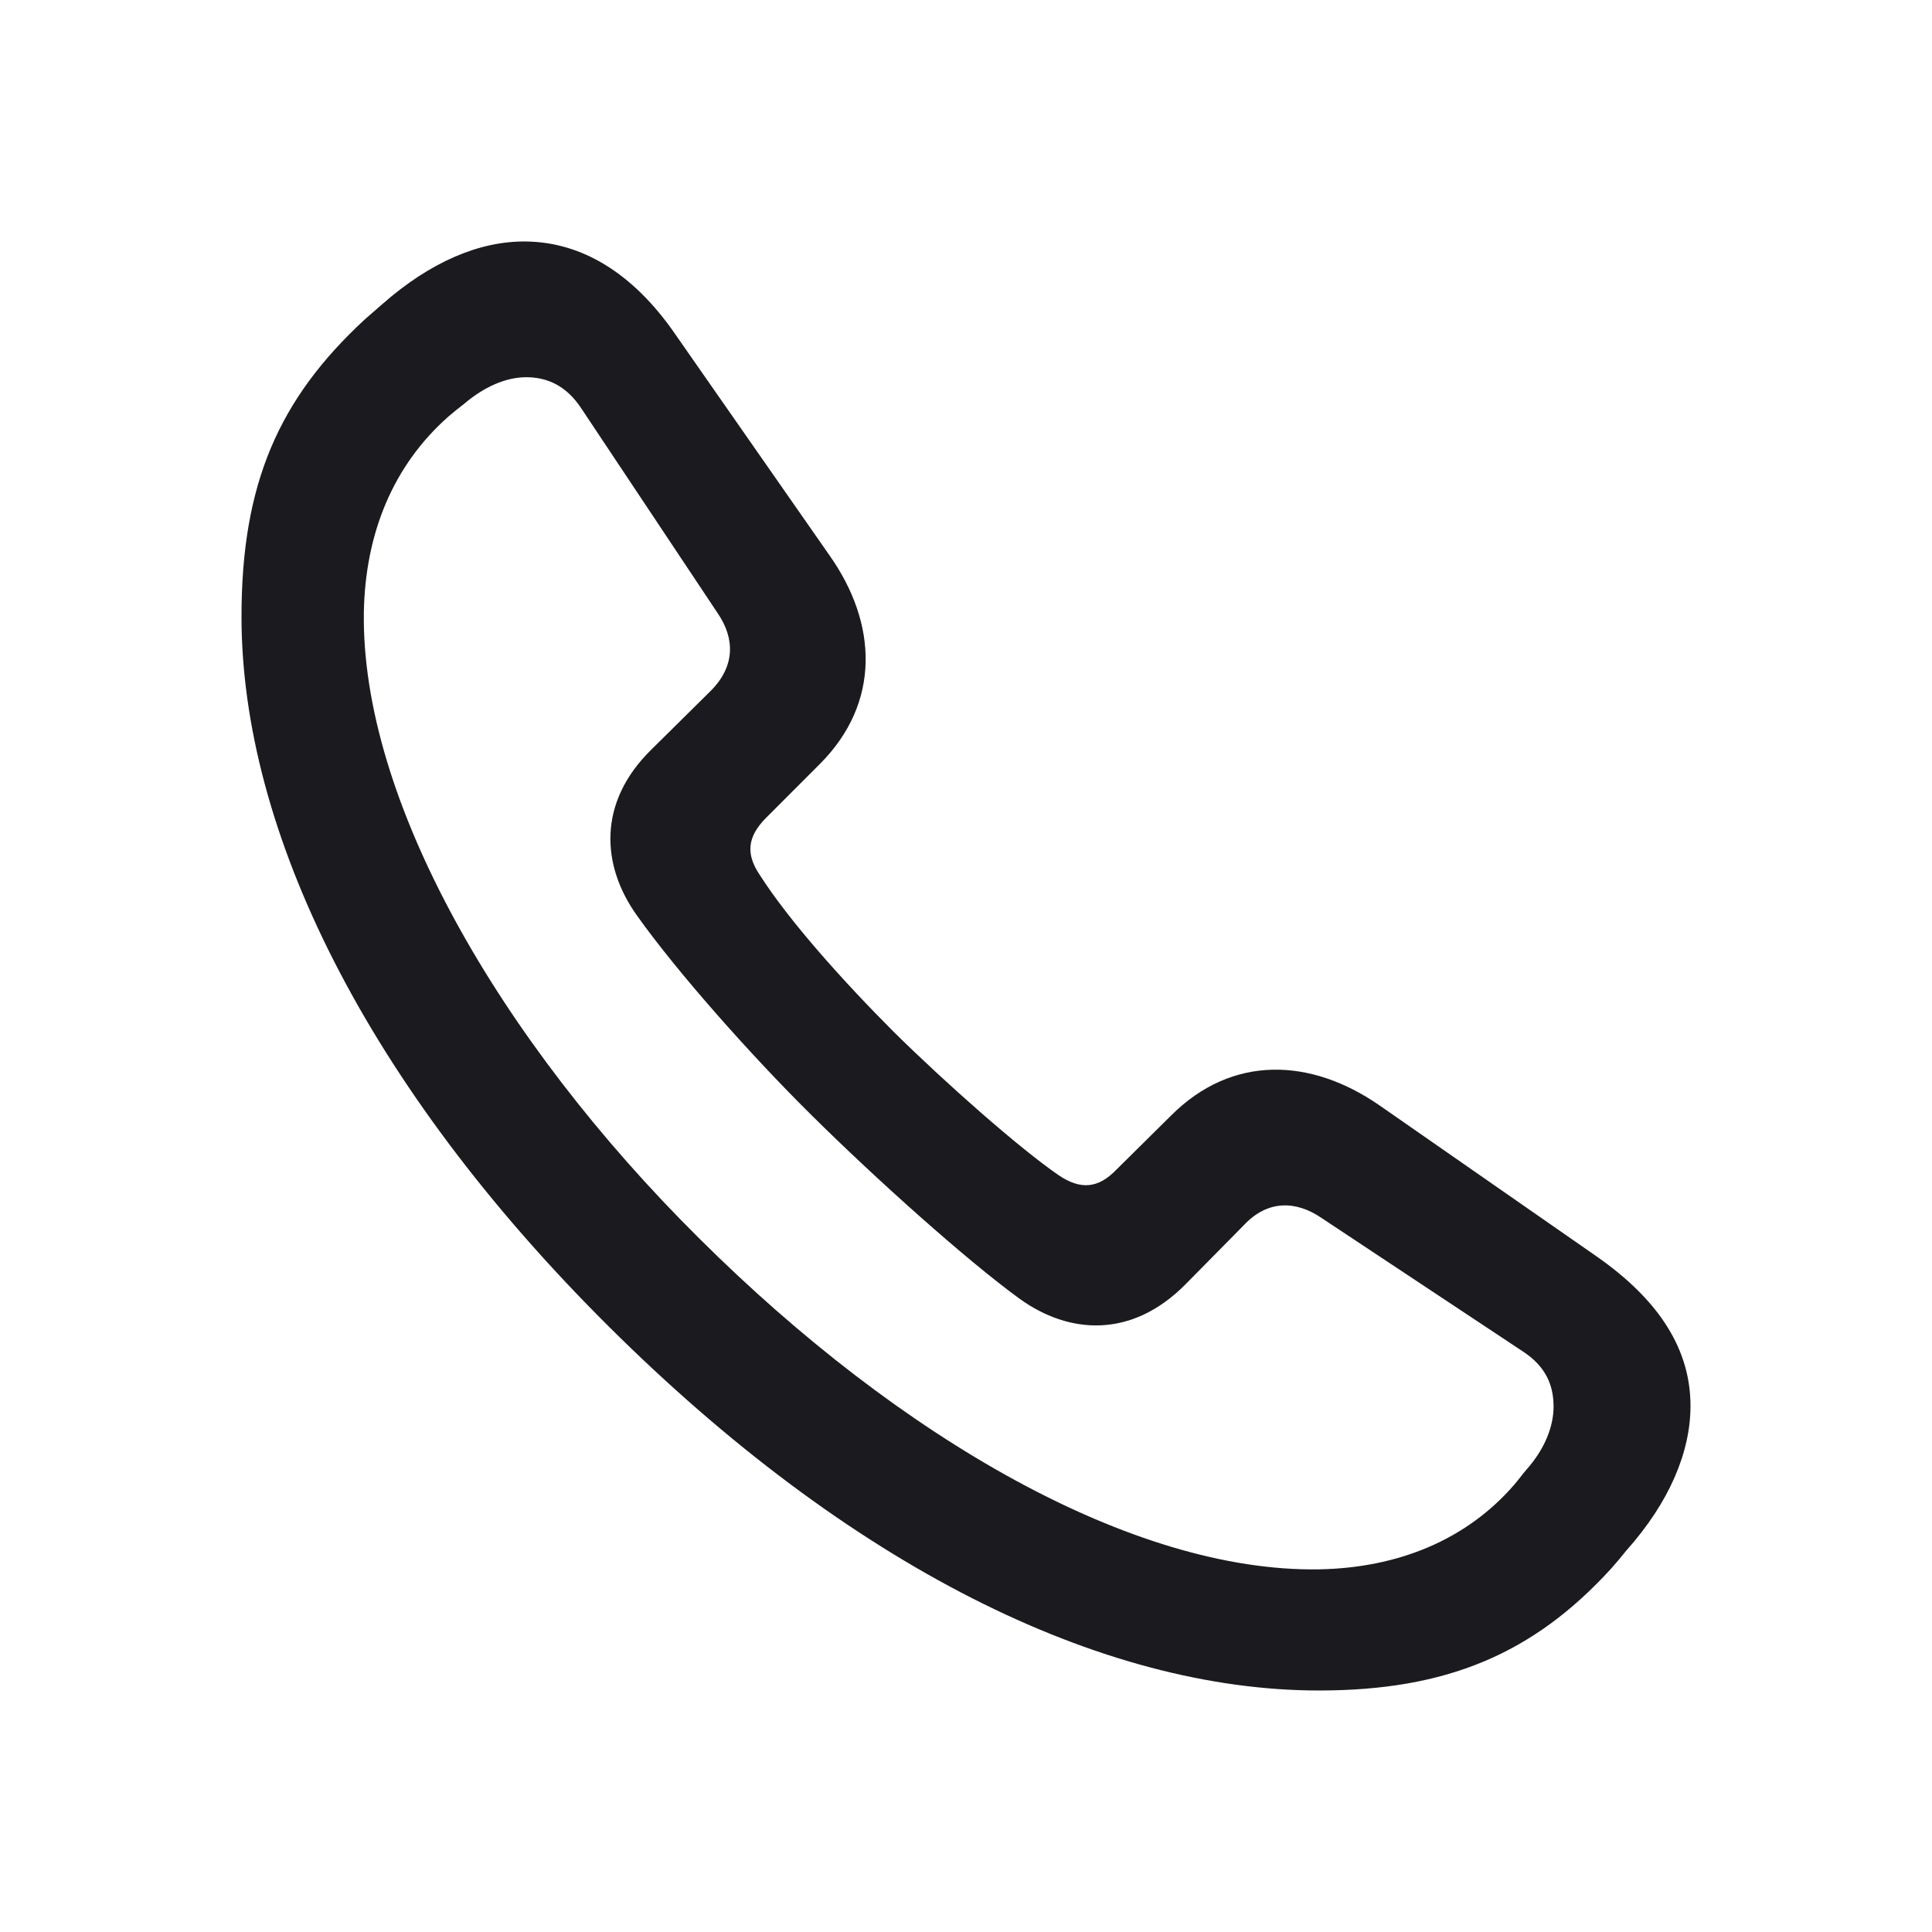 <svg width="24" height="24" viewBox="0 0 24 24" fill="none" xmlns="http://www.w3.org/2000/svg">
<path d="M16.385 21C17.968 21 19.045 20.547 20.014 19.486C20.077 19.414 20.14 19.341 20.204 19.26C20.738 18.662 21 18.036 21 17.465C21 16.786 20.638 16.169 19.833 15.607L17.136 13.731C16.285 13.142 15.308 13.097 14.547 13.858L13.869 14.529C13.643 14.764 13.425 14.783 13.154 14.601C12.665 14.266 11.742 13.45 11.1 12.816C10.457 12.172 9.796 11.429 9.443 10.876C9.262 10.613 9.281 10.396 9.516 10.16L10.185 9.49C10.946 8.728 10.9 7.74 10.303 6.897L8.394 4.16C7.86 3.381 7.217 3.009 6.538 3C5.959 2.991 5.344 3.254 4.747 3.78C4.674 3.843 4.602 3.907 4.529 3.97C3.462 4.958 3 6.009 3 7.659C3 10.323 4.548 13.477 7.552 16.468C10.547 19.45 13.67 21 16.385 21ZM16.385 19.495C14.077 19.532 11.19 17.873 8.692 15.39C6.186 12.906 4.484 9.916 4.52 7.604C4.538 6.626 4.882 5.783 5.57 5.175C5.633 5.121 5.688 5.076 5.76 5.021C6.014 4.804 6.285 4.686 6.538 4.686C6.801 4.686 7.036 4.795 7.217 5.067L8.919 7.623C9.127 7.931 9.136 8.275 8.828 8.583L8.095 9.308C7.416 9.97 7.471 10.758 7.914 11.375C8.403 12.064 9.317 13.097 10.077 13.849C10.882 14.647 12.005 15.653 12.665 16.133C13.28 16.577 14.059 16.631 14.729 15.952L15.453 15.218C15.751 14.9 16.104 14.918 16.412 15.127L18.928 16.795C19.199 16.976 19.299 17.203 19.299 17.474C19.299 17.719 19.19 18 18.964 18.254C18.91 18.317 18.864 18.381 18.81 18.444C18.213 19.133 17.362 19.477 16.385 19.495Z" fill="#1B1B1F"/>
</svg>
